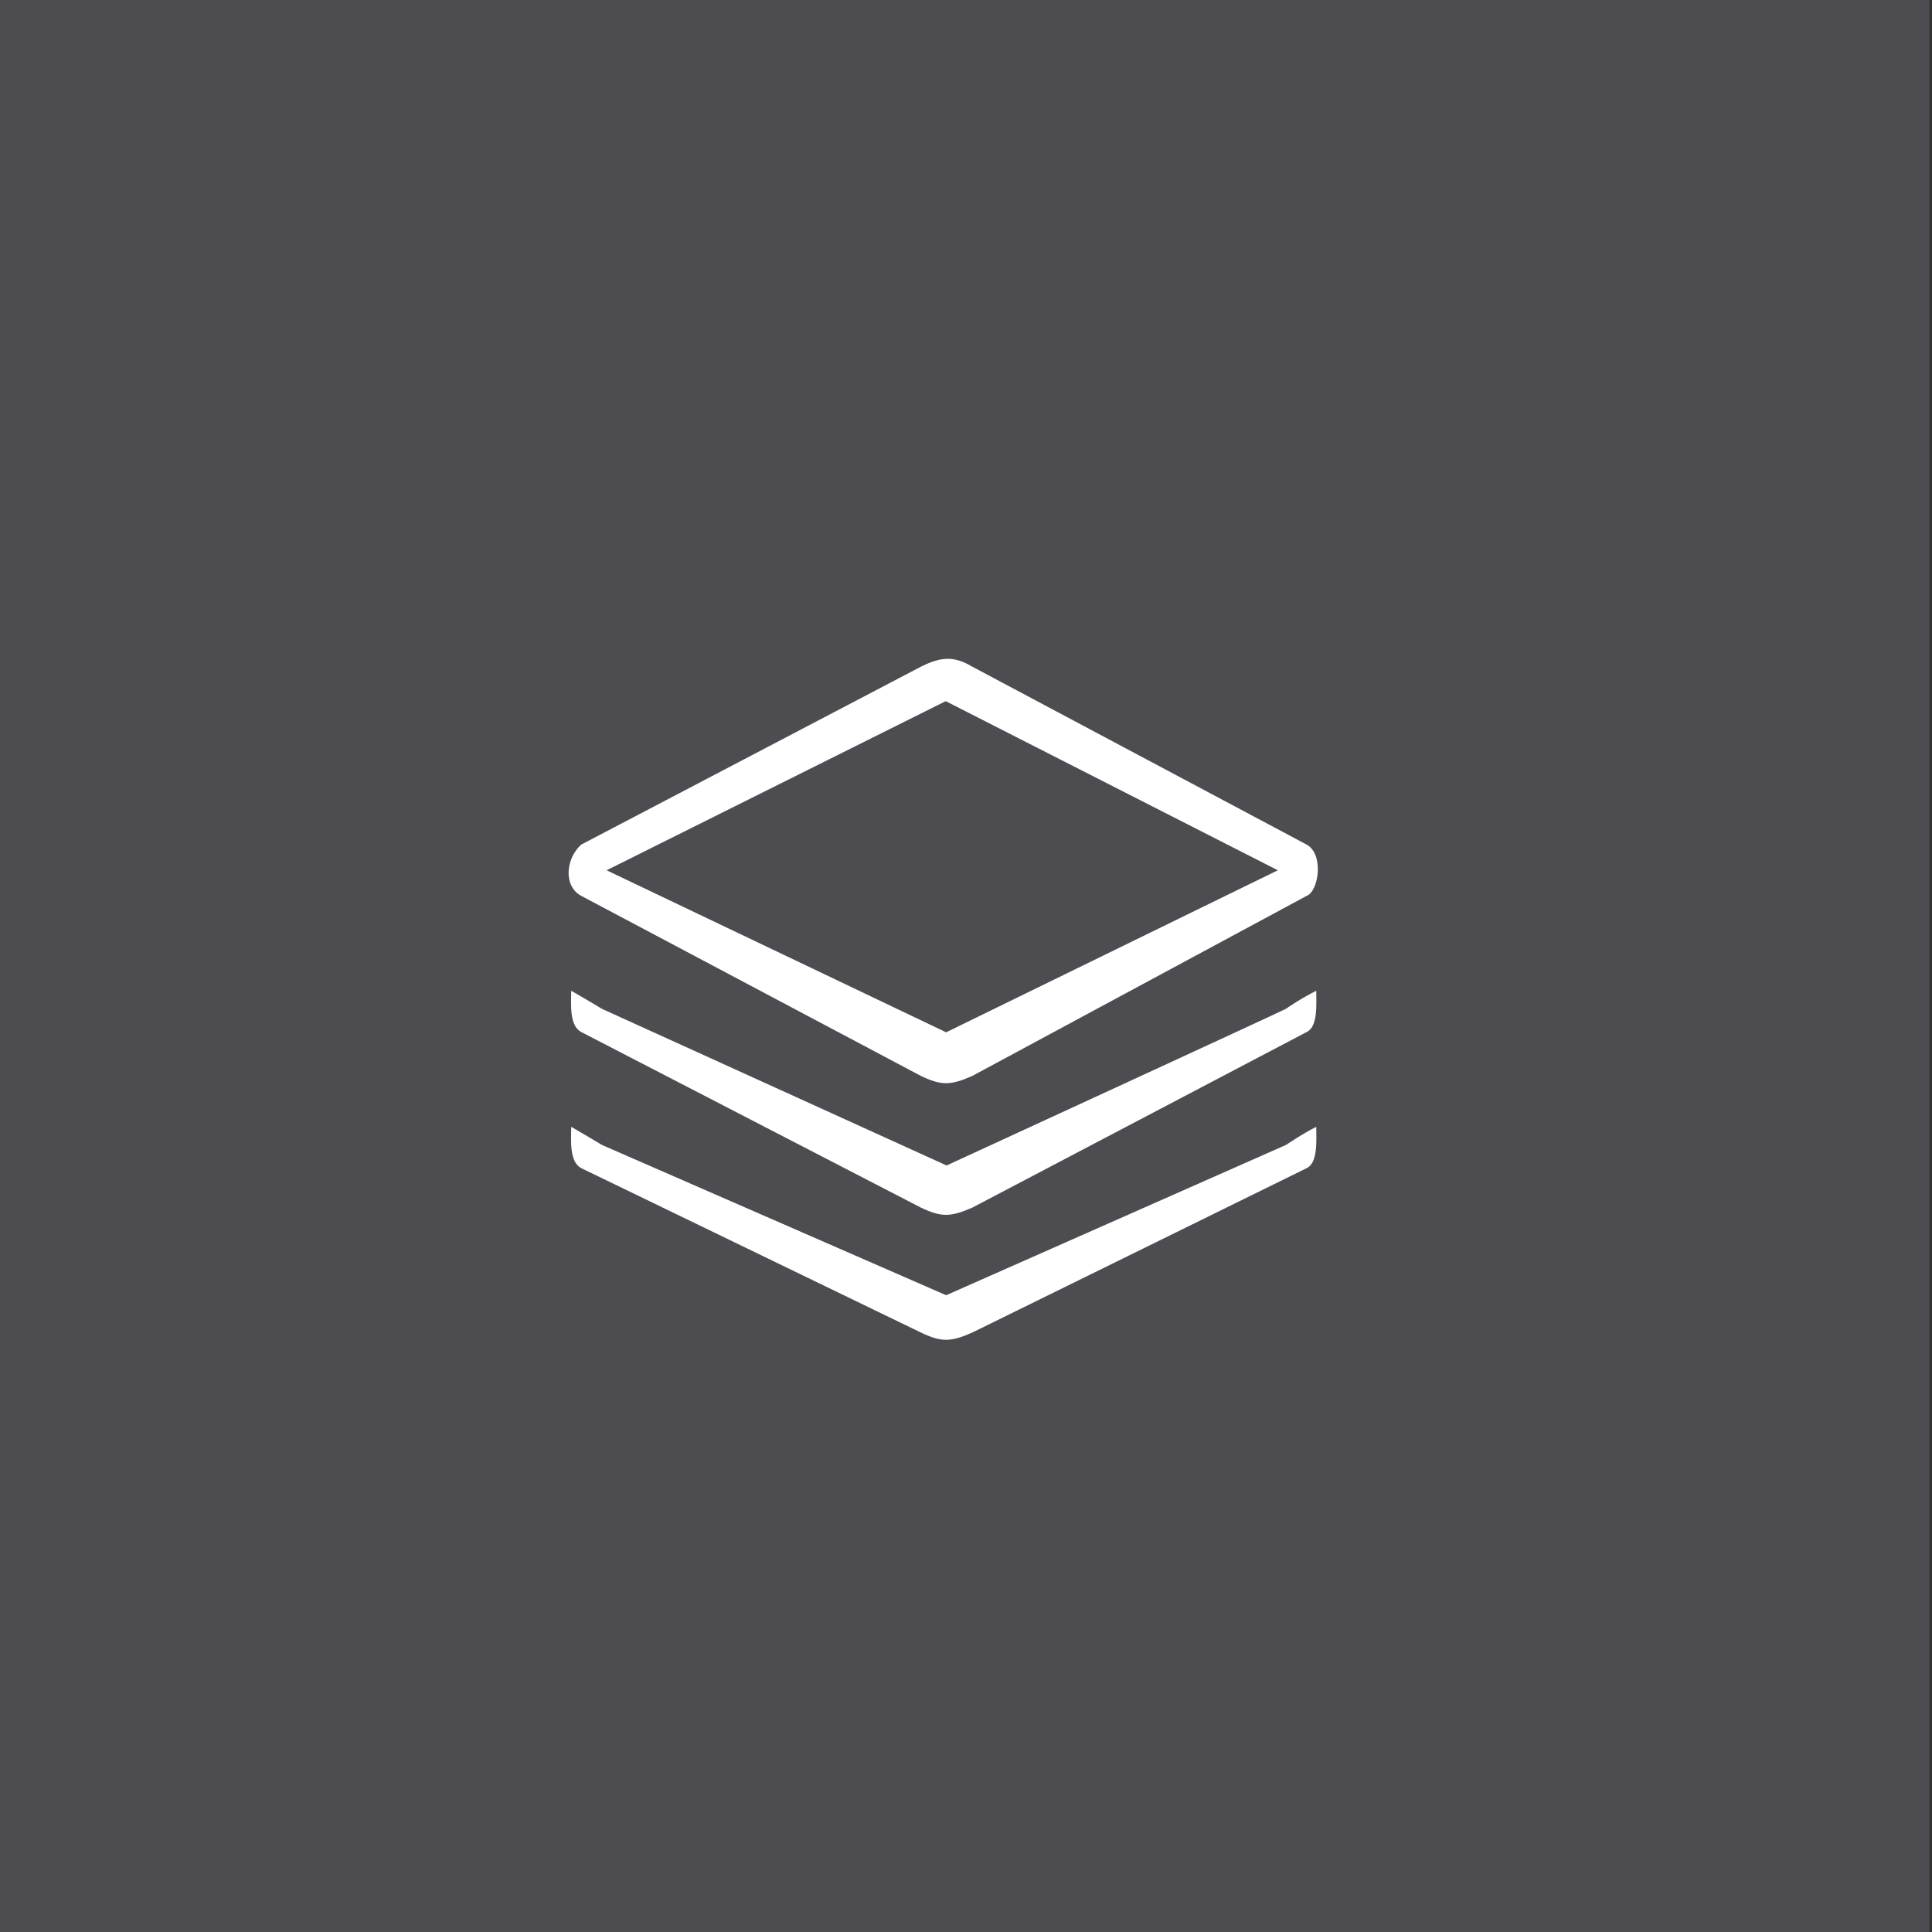 <?xml version="1.0" encoding="iso-8859-1"?>
<!-- Generator: Adobe Illustrator 16.0.0, SVG Export Plug-In . SVG Version: 6.00 Build 0)  -->
<!DOCTYPE svg PUBLIC "-//W3C//DTD SVG 1.1//EN" "http://www.w3.org/Graphics/SVG/1.1/DTD/svg11.dtd">
<svg version="1.1" xmlns="http://www.w3.org/2000/svg" xmlns:xlink="http://www.w3.org/1999/xlink" x="0px" y="0px" width="44px"
	 height="44px" viewBox="0 0 44 44" style="enable-background:new 0 0 44 44;" xml:space="preserve">
<rect x="0" y="0" width="44" height="44" fill="#333333" stroke="none"/>
<g id="&#x5F62;&#x72B6;_6_1_" style="opacity:0.149;enable-background:new    ;">
	<g id="&#x5F62;&#x72B6;_6">
		<g>
			<rect x="-0.12" style="fill-rule:evenodd;clip-rule:evenodd;fill:#E5E5FF;" width="44.06" height="44"/>
		</g>
	</g>
</g>
<g id="_x32__1_" style="enable-background:new    ;">
	<g id="_x32_">
		<g>
			<path style="fill-rule:evenodd;clip-rule:evenodd;fill:#FFFFFF;" d="M20.974,24.504c0.465,0.22,0.666,0.22,1.169,0l7.615-4.101
				c0.274-0.104,0.4-0.949,0-1.168l-7.615-4.052c-0.413-0.245-0.704-0.232-1.169,0l-7.736,4.052c-0.354,0.314-0.414,0.948,0,1.168
				L20.974,24.504z M21.538,15.968l7.564,3.852l-7.554,3.69l-7.733-3.69L21.538,15.968z M29.285,26.076l-7.737,3.422l-7.838-3.422
				c0.018,0.012-0.35-0.212-0.701-0.413c0,0.3-0.05,0.793,0.229,0.941l7.736,3.744c0.465,0.22,0.666,0.22,1.169,0l7.615-3.744
				c0.26-0.121,0.219-0.635,0.219-0.941C29.639,25.833,29.295,26.074,29.285,26.076z M29.285,22.976
				c-0.045,0.032-7.727,3.567-7.727,3.567l-7.848-3.567c0.018,0.012-0.35-0.212-0.701-0.412c0,0.299-0.05,0.792,0.229,0.94
				l7.736,3.999c0.465,0.219,0.666,0.219,1.169,0l7.615-3.999c0.26-0.121,0.219-0.634,0.219-0.94
				C29.639,22.732,29.33,22.944,29.285,22.976z"/>
		</g>
	</g>
</g>
</svg>

